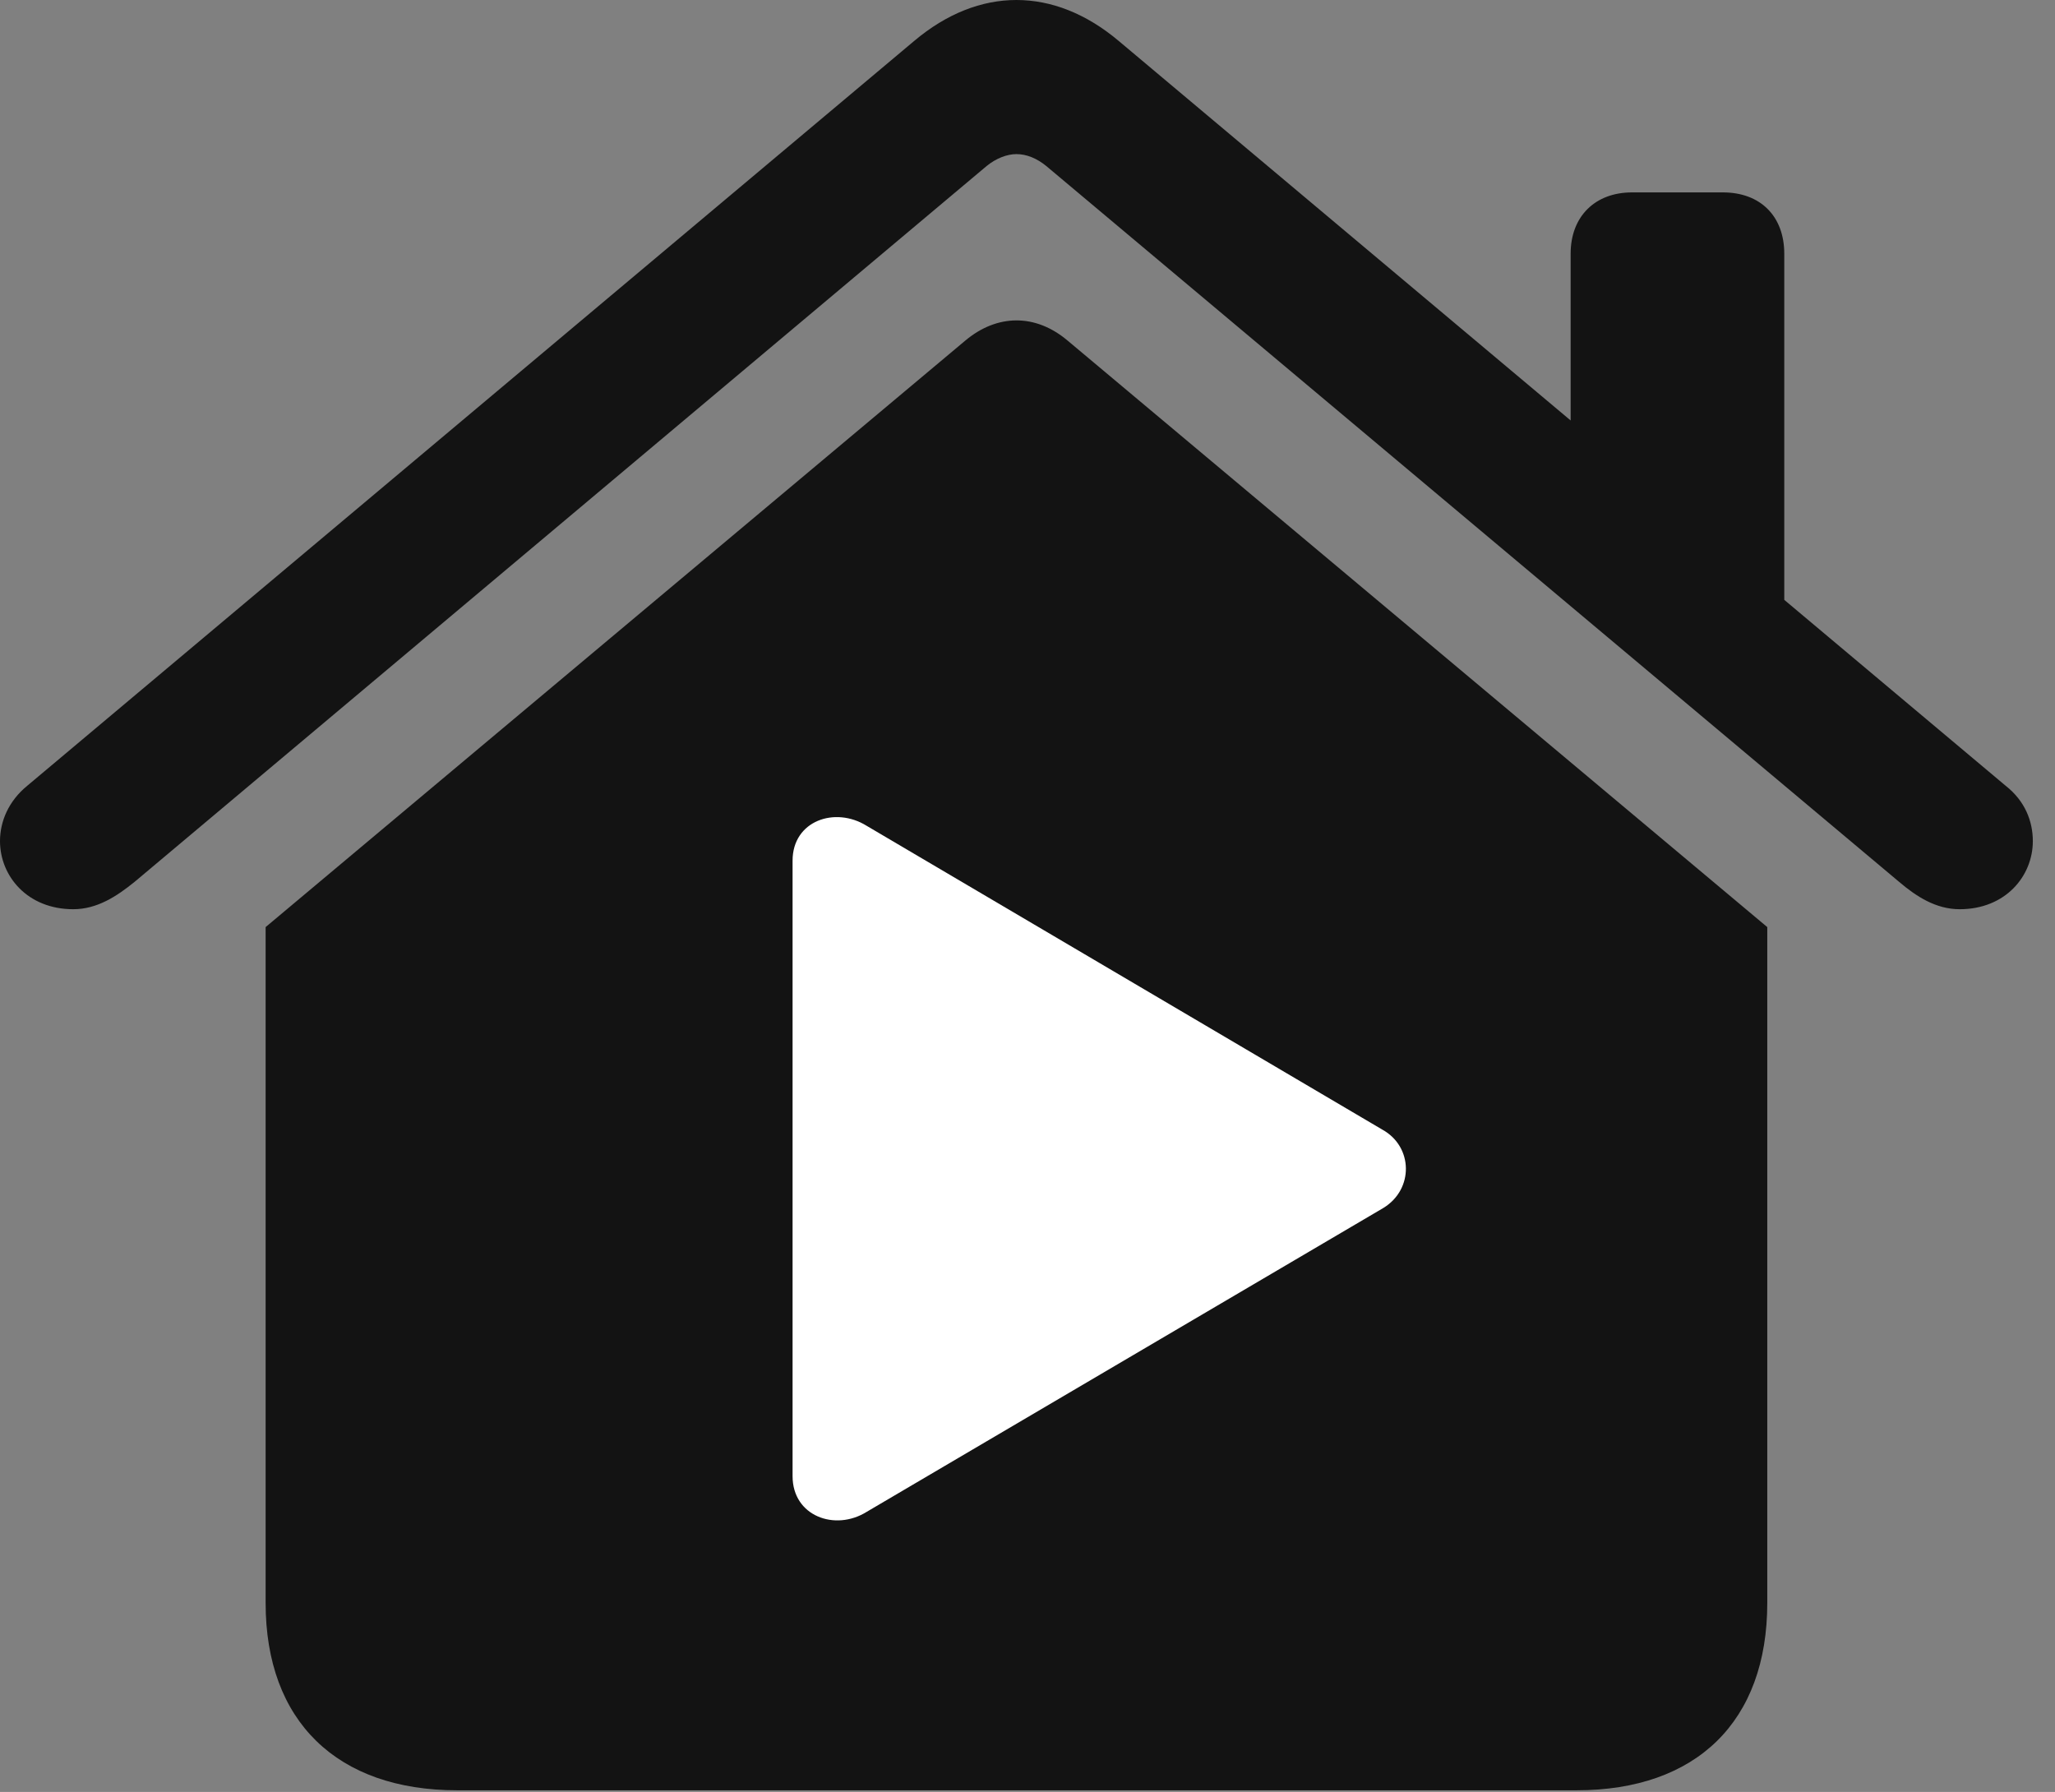 <?xml version="1.0" encoding="UTF-8"?>
<!--Generator: Apple Native CoreSVG 326-->
<!DOCTYPE svg
PUBLIC "-//W3C//DTD SVG 1.1//EN"
       "http://www.w3.org/Graphics/SVG/1.1/DTD/svg11.dtd">
<svg version="1.1" xmlns="http://www.w3.org/2000/svg" xmlns:xlink="http://www.w3.org/1999/xlink" viewBox="0 0 33.004 28.779">
 <rect x="0" y="0" width="33.004" height="28.779" fill="#808080" stroke="none"/>
 <g>
  <rect height="28.779" opacity="0" width="33.004" x="0" y="0"/>
  <path d="M4.266 25.744C4.266 27.645 5.414 28.752 7.342 28.752L25.32 28.752C27.248 28.752 28.383 27.645 28.383 25.744L28.383 14.889L17.145 5.469C16.625 5.031 16.01 5.045 15.504 5.469L4.266 14.889ZM1.176 14.602C1.559 14.602 1.873 14.396 2.16 14.164L15.846 2.666C15.996 2.543 16.174 2.475 16.324 2.475C16.488 2.475 16.652 2.543 16.803 2.666L30.502 14.164C30.775 14.396 31.09 14.602 31.473 14.602C32.211 14.602 32.648 14.068 32.648 13.508C32.648 13.193 32.525 12.865 32.211 12.619L17.965 0.656C17.445 0.219 16.885 0 16.324 0C15.764 0 15.203 0.219 14.684 0.656L0.438 12.619C0.137 12.865 0 13.193 0 13.508C0 14.068 0.438 14.602 1.176 14.602ZM25.225 7.342L28.656 10.24L28.656 4.074C28.656 3.473 28.273 3.09 27.672 3.09L26.209 3.09C25.621 3.09 25.225 3.473 25.225 4.074Z" fill="black" fill-opacity="0.85"/>
  <path d="M12.729 23.707L12.729 13.822C12.729 13.18 13.412 12.947 13.918 13.262L22.203 18.143C22.695 18.416 22.709 19.1 22.217 19.4L13.918 24.281C13.412 24.596 12.729 24.35 12.729 23.707Z" fill="white"/>
 </g>
</svg>
